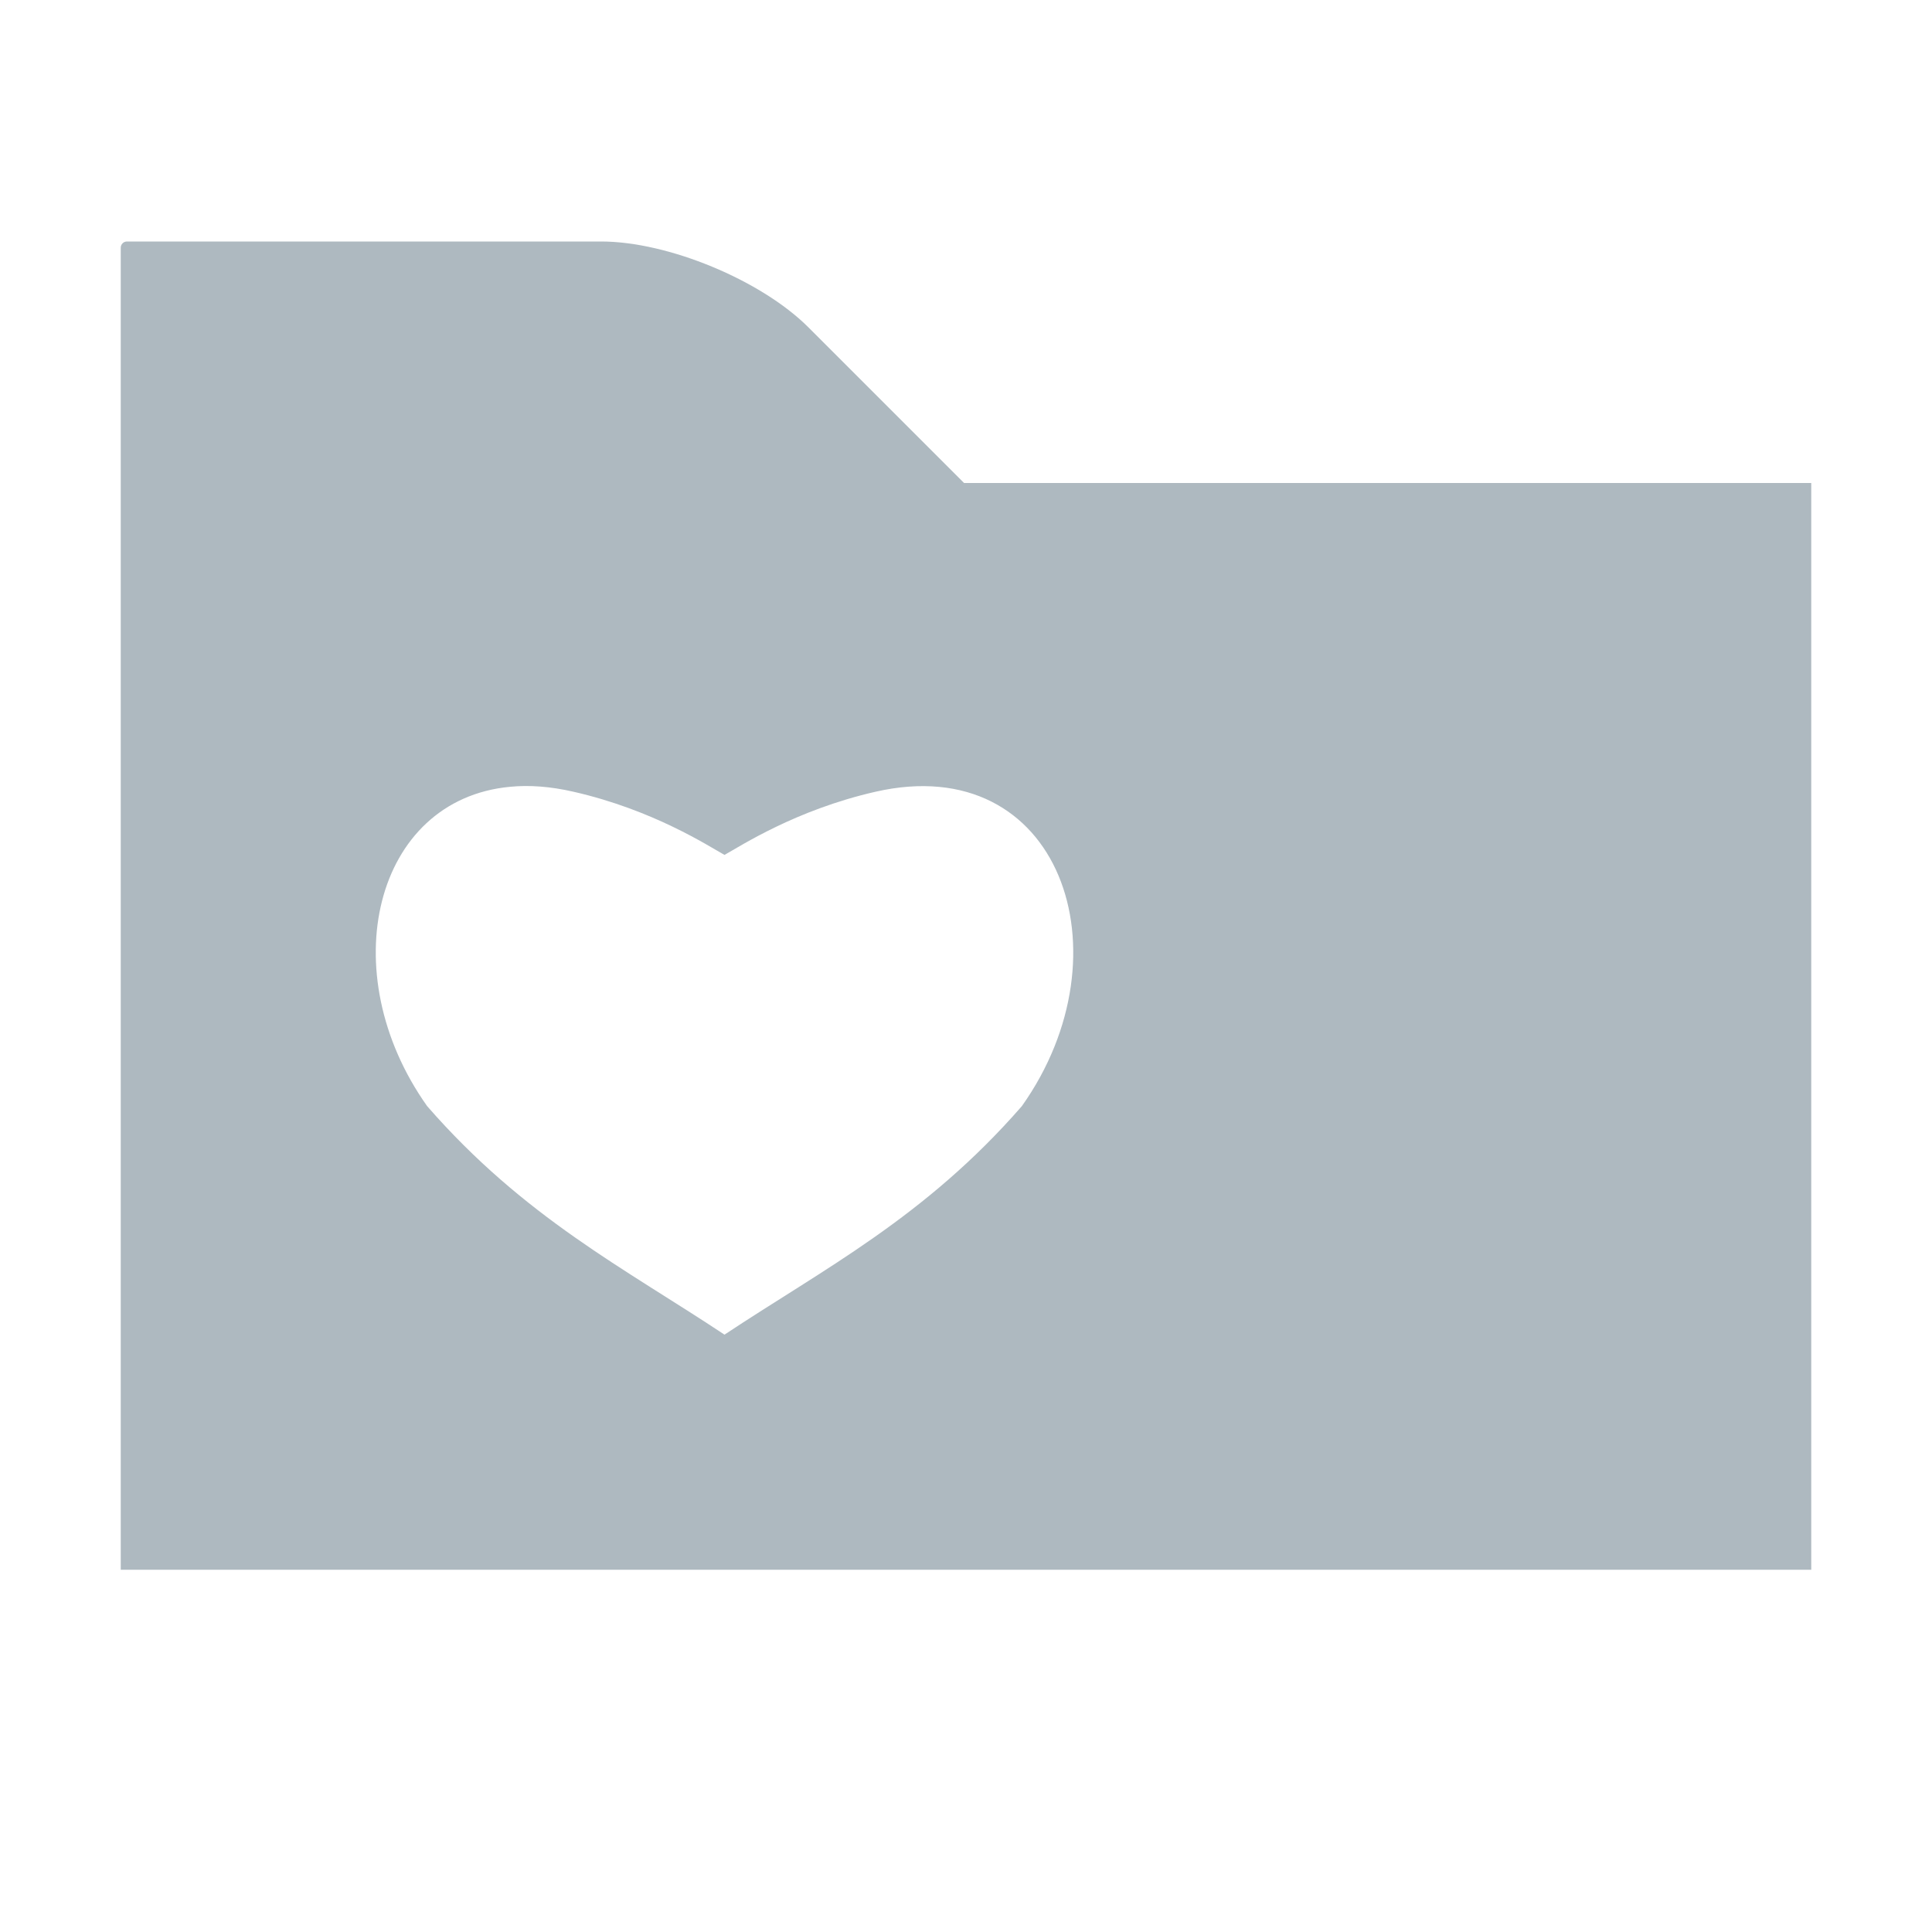 <svg xmlns="http://www.w3.org/2000/svg" width="16" height="16" viewBox="0 0 16 16">
  <path fill="#9AA7B0" fill-opacity=".8" fill-rule="evenodd"
        d="M 1.051 2 C 1.023 2 1 2.023 1 2.051 L 1 13 L 15 13 L 15 4 L 7.984 4 L 6.695 2.711 C 6.304 2.32 5.532 2 4.979 2 L 1.051 2 z M 4.223 6.516 C 4.383 6.5 4.559 6.513 4.75 6.557 C 5.412 6.708 5.866 7.006 6 7.08 C 6.134 7.006 6.588 6.708 7.25 6.557 C 8.776 6.208 9.363 7.891 8.463 9.16 C 7.659 10.083 6.824 10.506 6 11.053 C 5.176 10.506 4.341 10.083 3.537 9.16 C 2.75 8.05 3.1 6.622 4.223 6.516 z "/>
</svg>
